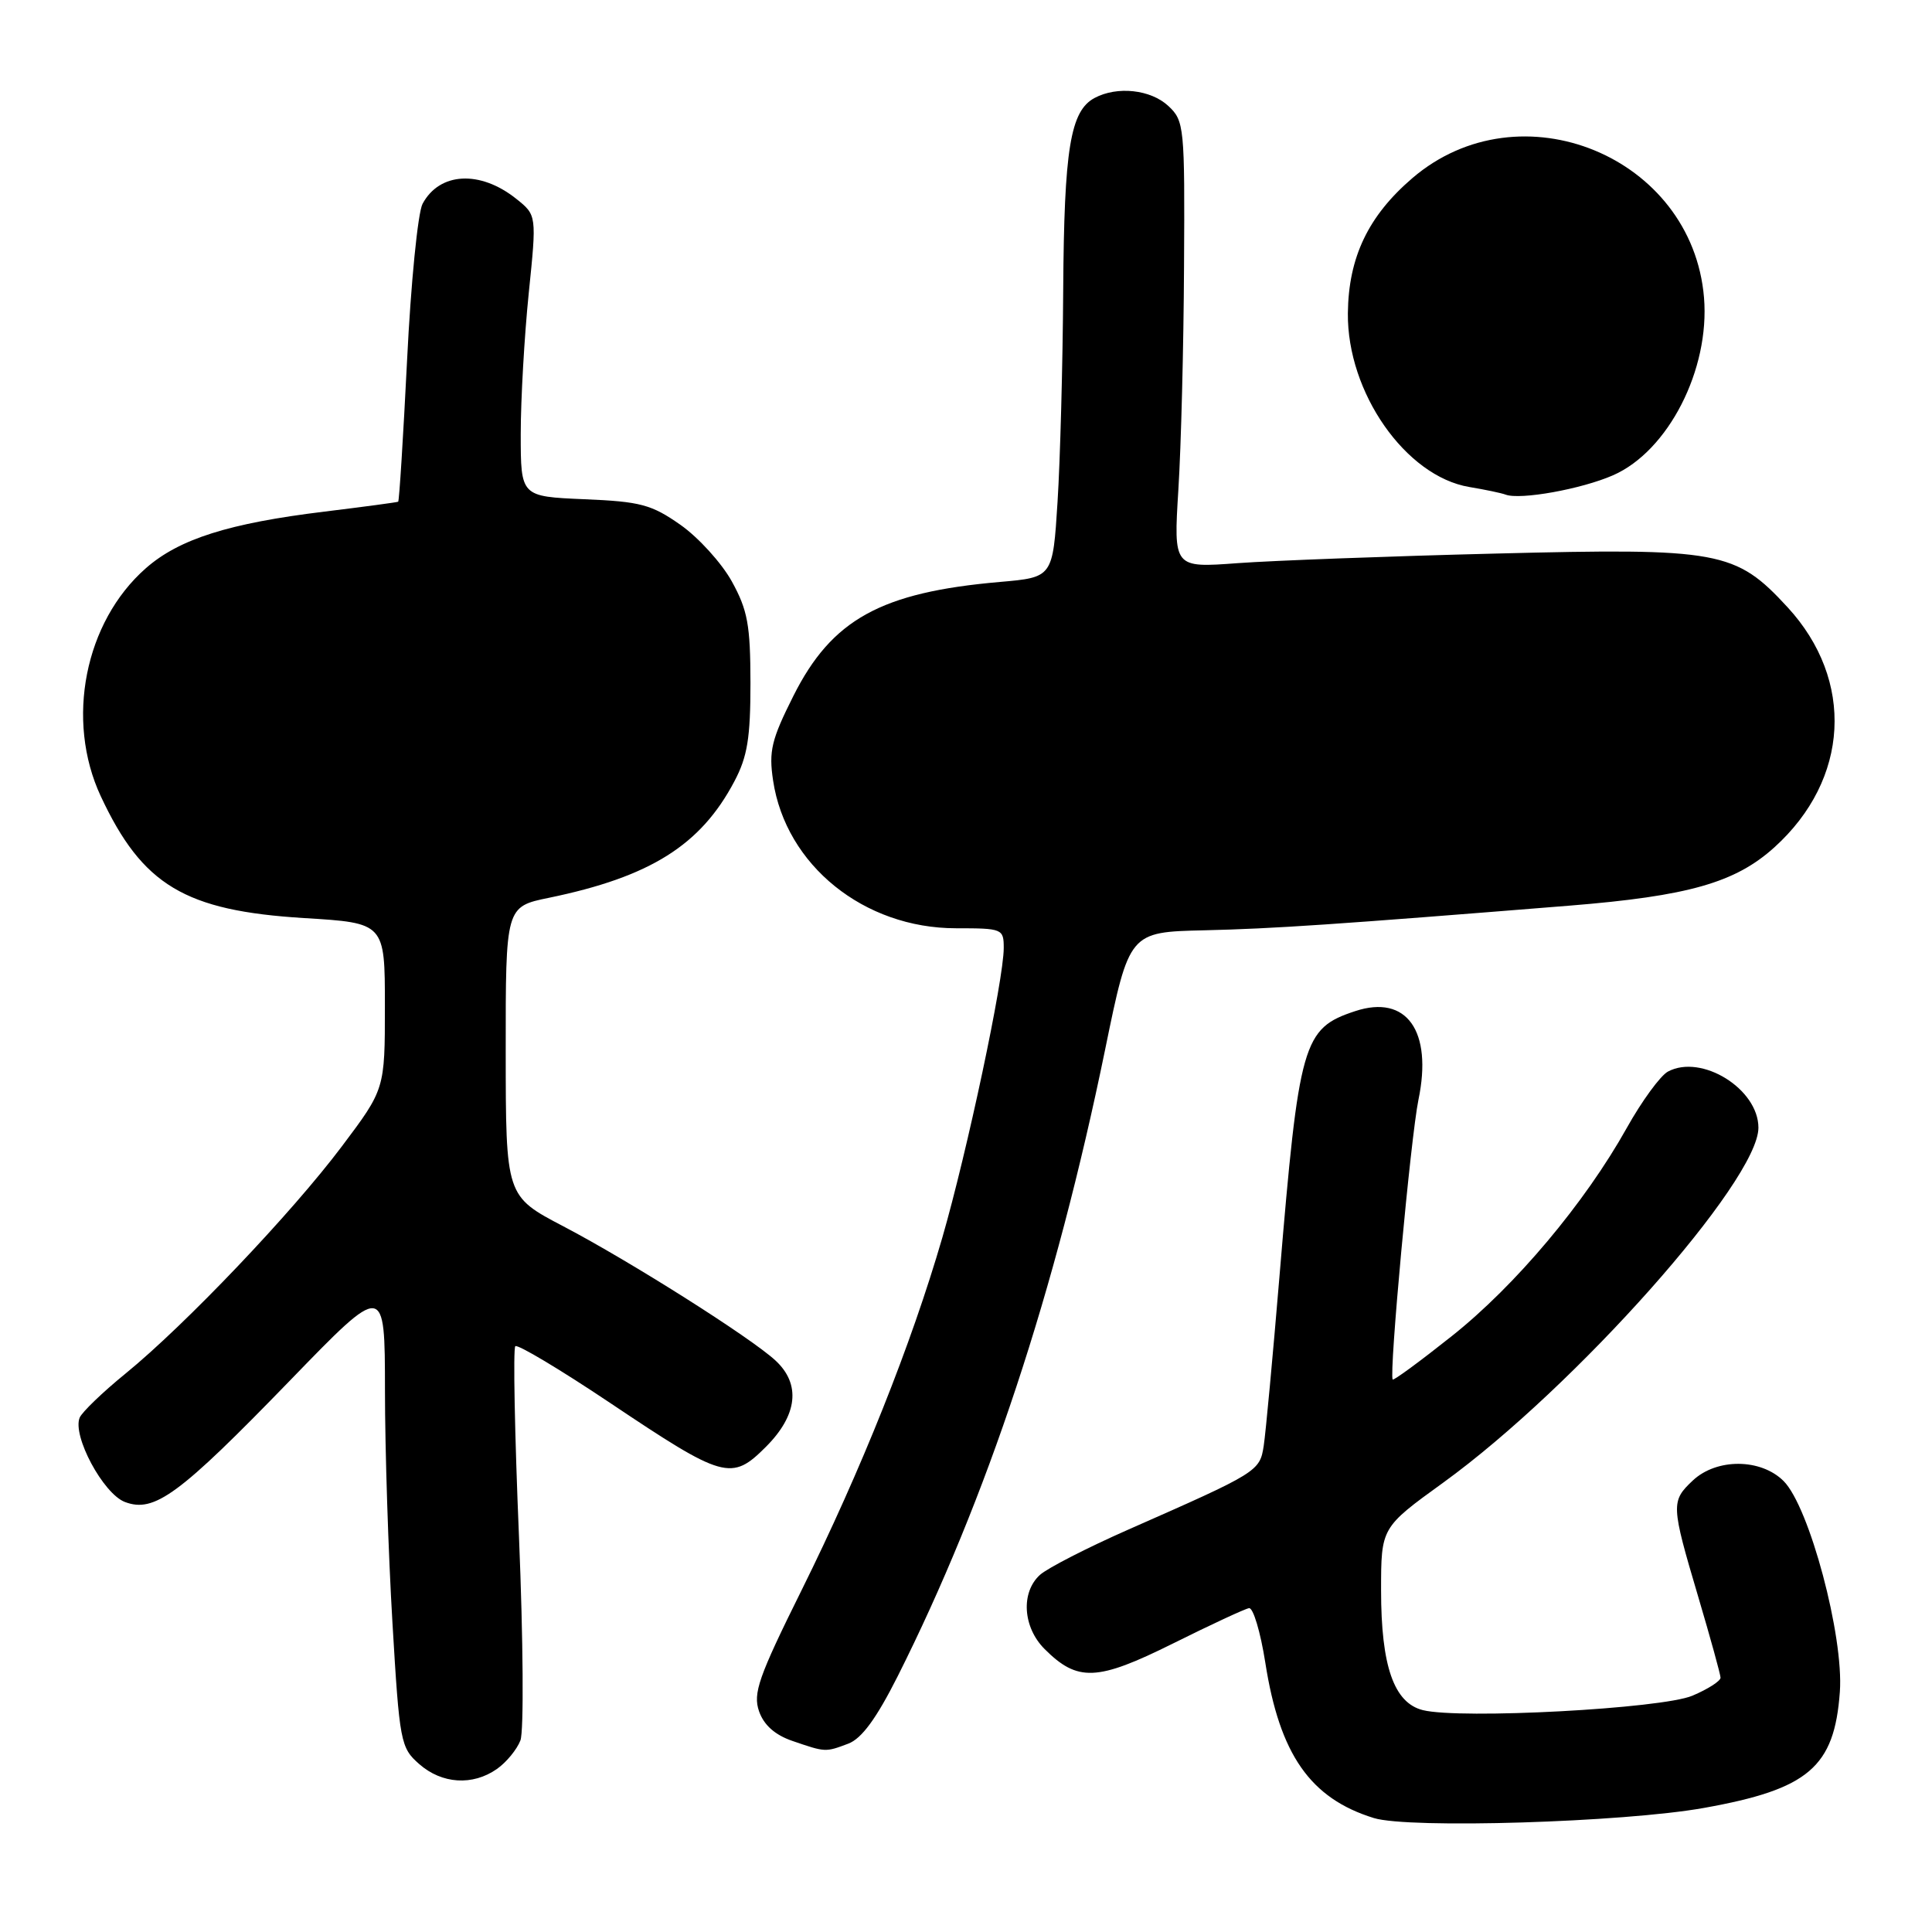 <?xml version="1.0" encoding="UTF-8" standalone="no"?>
<!DOCTYPE svg PUBLIC "-//W3C//DTD SVG 1.1//EN" "http://www.w3.org/Graphics/SVG/1.1/DTD/svg11.dtd" >
<svg xmlns="http://www.w3.org/2000/svg" xmlns:xlink="http://www.w3.org/1999/xlink" version="1.1" viewBox="0 0 256 256">
 <g >
 <path fill="currentColor"
d=" M 225.78 239.56 C 239.64 237.08 243.07 234.16 243.79 224.18 C 244.33 216.82 239.75 199.66 236.34 196.25 C 233.33 193.24 227.48 193.20 224.31 196.17 C 221.39 198.92 221.42 199.41 225.00 211.50 C 226.63 217.00 227.97 221.86 227.98 222.30 C 227.99 222.74 226.31 223.82 224.25 224.69 C 220.19 226.41 193.48 227.84 188.53 226.60 C 184.70 225.64 183.00 220.76 183.00 210.74 C 183.00 202.41 183.00 202.41 191.23 196.46 C 208.71 183.80 233.00 156.46 233.00 149.43 C 233.00 144.29 225.46 139.61 221.01 141.99 C 220.01 142.53 217.55 145.89 215.55 149.47 C 210.00 159.40 200.81 170.34 192.37 177.04 C 188.18 180.37 184.66 182.96 184.54 182.79 C 184.03 182.11 186.93 150.68 187.95 145.73 C 189.85 136.60 186.38 131.73 179.57 133.98 C 172.63 136.27 172.13 138.03 169.54 169.09 C 168.65 179.77 167.71 189.88 167.45 191.57 C 166.93 194.96 166.69 195.11 149.55 202.66 C 144.08 205.07 138.80 207.78 137.80 208.68 C 135.24 211.00 135.53 215.62 138.41 218.50 C 142.79 222.88 145.37 222.77 155.41 217.78 C 160.41 215.29 164.95 213.18 165.50 213.09 C 166.05 212.99 167.02 216.24 167.66 220.31 C 169.56 232.48 173.62 238.30 182.04 240.90 C 186.68 242.34 215.13 241.47 225.78 239.56 Z  M 65.84 234.40 C 67.10 233.52 68.50 231.81 68.96 230.61 C 69.42 229.40 69.33 217.28 68.77 203.67 C 68.20 190.06 67.98 178.68 68.28 178.38 C 68.58 178.09 74.22 181.46 80.82 185.88 C 95.91 195.99 96.92 196.28 101.49 191.71 C 105.69 187.51 106.14 183.40 102.75 180.27 C 99.45 177.22 83.46 167.11 74.66 162.50 C 67.02 158.50 67.02 158.50 67.01 139.32 C 67.00 120.14 67.00 120.14 72.75 118.96 C 86.16 116.19 92.84 112.00 97.30 103.55 C 99.04 100.27 99.44 97.78 99.44 90.50 C 99.43 82.81 99.07 80.85 96.97 77.04 C 95.61 74.59 92.55 71.22 90.16 69.54 C 86.32 66.85 84.87 66.46 77.41 66.15 C 69.00 65.79 69.00 65.79 69.00 57.50 C 69.00 52.94 69.48 44.55 70.06 38.86 C 71.12 28.51 71.12 28.51 68.40 26.34 C 63.61 22.52 58.24 22.81 55.99 27.01 C 55.37 28.18 54.44 37.50 53.94 47.73 C 53.43 57.95 52.90 66.39 52.76 66.48 C 52.62 66.56 48.23 67.15 43.00 67.79 C 30.34 69.33 23.73 71.42 19.33 75.29 C 11.22 82.41 8.65 95.42 13.35 105.50 C 18.87 117.31 24.50 120.68 40.31 121.65 C 51.00 122.30 51.00 122.30 51.00 133.31 C 51.00 144.32 51.00 144.32 45.29 151.91 C 38.66 160.73 24.57 175.53 16.64 182.00 C 13.60 184.47 10.87 187.11 10.56 187.84 C 9.55 190.24 13.68 197.93 16.55 199.02 C 20.45 200.50 23.73 198.08 38.39 182.96 C 51.00 169.94 51.00 169.94 51.01 184.22 C 51.01 192.07 51.46 205.93 52.00 215.00 C 52.94 230.89 53.08 231.58 55.55 233.75 C 58.56 236.39 62.63 236.65 65.84 234.40 Z  M 112.41 231.04 C 114.19 230.36 116.13 227.70 118.95 222.11 C 130.77 198.59 139.85 171.16 146.45 139.00 C 149.63 123.50 149.63 123.50 159.57 123.27 C 168.86 123.05 176.71 122.52 208.00 120.00 C 223.72 118.73 229.93 116.96 235.11 112.28 C 245.07 103.28 245.78 90.14 236.85 80.45 C 229.96 72.98 227.87 72.60 198.21 73.35 C 184.07 73.70 168.68 74.28 164.00 74.62 C 155.50 75.25 155.50 75.25 156.14 64.88 C 156.50 59.17 156.84 45.86 156.89 35.29 C 157.00 16.75 156.92 16.01 154.81 14.04 C 152.47 11.86 148.03 11.38 145.04 12.98 C 141.82 14.70 141.00 19.72 140.88 38.40 C 140.82 48.35 140.48 61.00 140.13 66.50 C 139.50 76.50 139.50 76.50 132.50 77.11 C 116.73 78.48 110.22 82.07 105.13 92.21 C 102.22 98.00 101.85 99.53 102.44 103.43 C 104.12 114.64 114.47 123.00 126.68 123.00 C 132.83 123.00 133.00 123.07 133.00 125.62 C 133.00 129.81 128.17 152.55 124.86 164.00 C 120.75 178.15 114.13 194.75 106.19 210.76 C 100.50 222.23 99.75 224.38 100.58 226.76 C 101.22 228.59 102.70 229.90 105.02 230.69 C 109.40 232.19 109.36 232.19 112.41 231.04 Z  M 213.73 62.98 C 221.05 59.78 226.58 48.97 225.79 39.43 C 224.23 20.72 201.44 11.37 187.16 23.59 C 181.30 28.61 178.68 34.09 178.60 41.50 C 178.49 52.00 186.25 63.11 194.69 64.53 C 196.79 64.88 198.95 65.33 199.50 65.54 C 201.44 66.27 209.55 64.81 213.73 62.98 Z "/>
</g>
</svg>